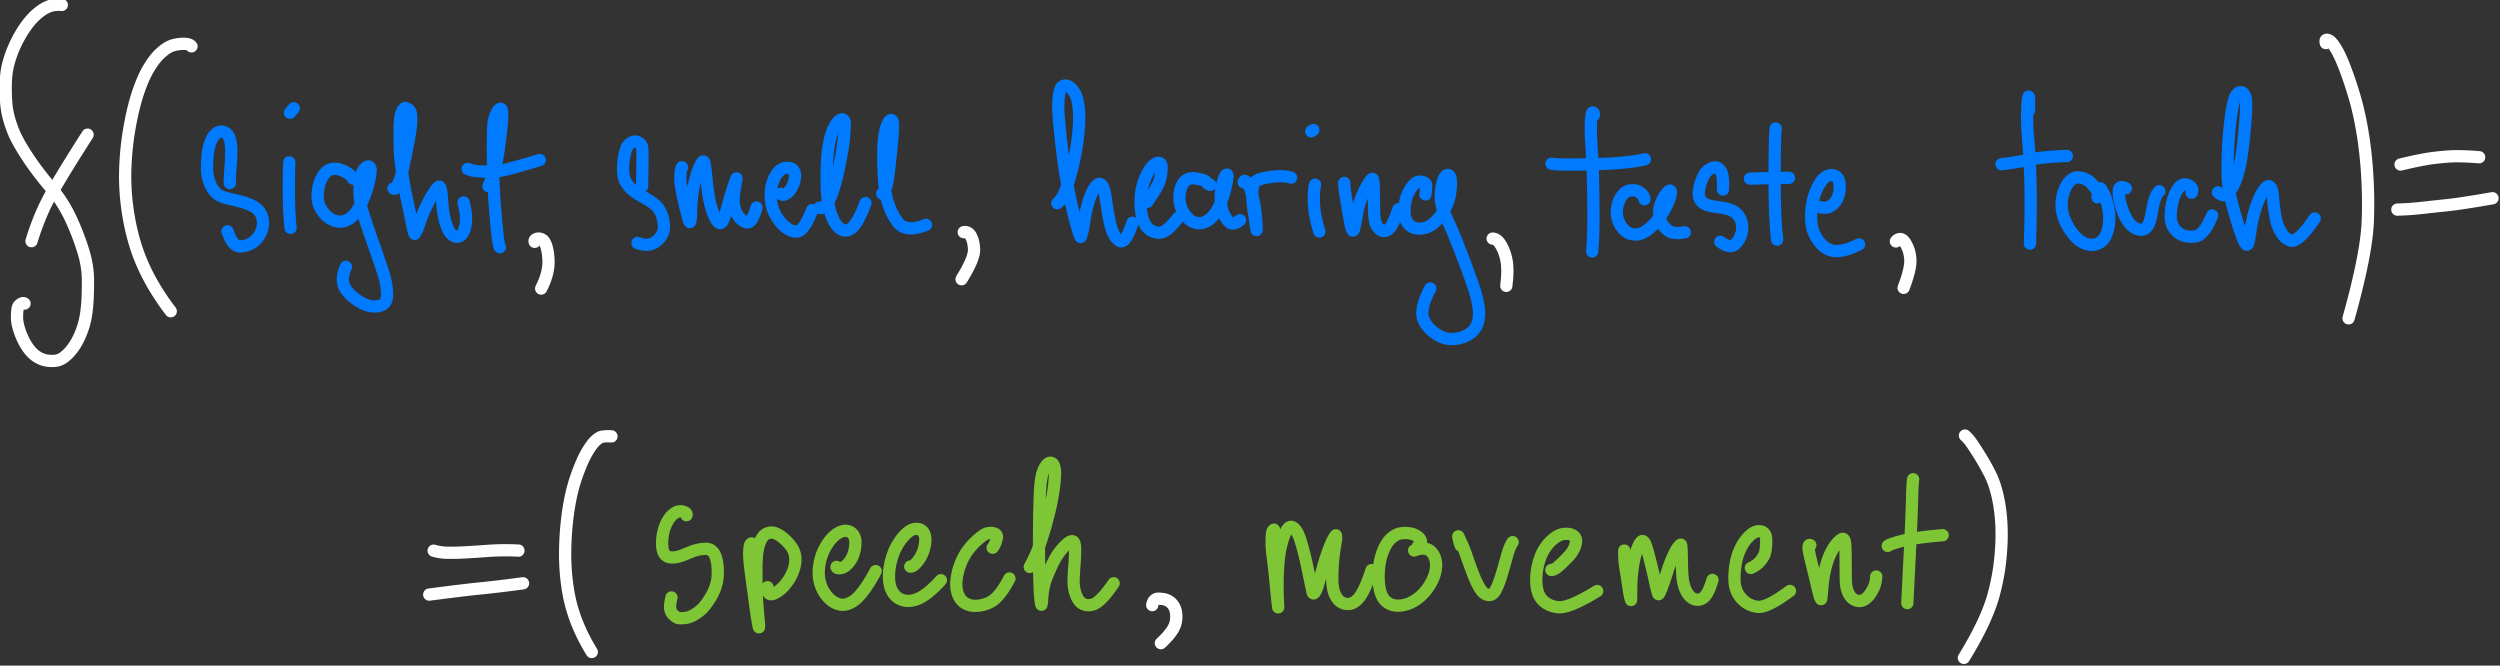 <svg xmlns="http://www.w3.org/2000/svg" width="269.85" height="71.846"><rect width="100%" height="100%" fill="#333333" stroke="none"/><path d="M176.743 588.317c-.146-.094-.317-.08-.513.04-.195.121-.328.244-.398.37-.07.125-.12.32-.153.588-.033.267-.05.61-.054 1.03-.003.42.068.906.214 1.458.145.553.362 1.14.65 1.76.286.62.617 1.162.992 1.625.374.463.772.823 1.194 1.078.422.256.86.424 1.312.504.452.08.906.094 1.361.039.456-.055.893-.245 1.312-.571.42-.326.81-.729 1.172-1.207a9.17 9.17 0 0 0 .951-1.57c.273-.569.505-1.164.698-1.786.192-.622.339-1.302.44-2.039.1-.737.165-1.493.192-2.27a73.25 73.25 0 0 0 .045-2.318c.003-.77-.05-1.509-.16-2.216-.109-.706-.265-1.4-.467-2.081a37.087 37.087 0 0 0-1.802-4.78 21.308 21.308 0 0 0-1.353-2.526 18.085 18.085 0 0 0-1.543-2.113 61.52 61.52 0 0 1-1.574-1.922c-.51-.648-.995-1.3-1.456-1.958a38.115 38.115 0 0 1-1.35-2.068 22.676 22.676 0 0 1-1.066-1.93c-.272-.564-.549-1.295-.832-2.19a12.31 12.31 0 0 1-.534-2.763 28.153 28.153 0 0 1-.066-2.97c.03-1.034.163-2 .402-2.897.24-.897.562-1.788.968-2.671.406-.884.863-1.703 1.37-2.456.506-.754 1.03-1.388 1.573-1.901.542-.513 1.07-.904 1.581-1.173.76-.4 1.568-.55 2.425-.45" style="fill:none;stroke:#fff;stroke-width:1.819;stroke-linecap:round;stroke-linejoin:round;stroke-miterlimit:10;stroke-dasharray:none;stroke-opacity:1" transform="matrix(.727 0 0 .727 -125.842 -394.941)"/><path d="M177.775 579.055a39.405 39.405 0 0 1 1.677-4.523c.412-.92.88-1.837 1.405-2.75.524-.914 1.082-1.859 1.673-2.834.867-1.43 2.057-3.332 3.571-5.707M201.53 550.13c-.248-.332-.85-.445-1.807-.338-.632.071-1.158.22-1.576.448-.418.227-.872.57-1.36 1.032-.489.46-1.013 1.146-1.573 2.057s-1.091 2.11-1.594 3.598c-.503 1.487-.934 3.253-1.293 5.298a43.715 43.715 0 0 0-.635 6.275 34.553 34.553 0 0 0 .455 6.592c.367 2.256.906 4.313 1.617 6.172 1.057 2.762 2.619 5.493 4.687 8.194" style="fill:none;stroke:#fff;stroke-width:1.819;stroke-linecap:round;stroke-linejoin:round;stroke-miterlimit:10;stroke-dasharray:none;stroke-opacity:1" transform="matrix(.727 0 0 .727 -125.842 -394.941)"/><path d="M211.223 573.437c0-.57.037-1.346.112-2.326a35.6 35.6 0 0 0 .117-2.395 6.554 6.554 0 0 0-.174-1.63c-.12-.473-.3-.807-.543-1.004a1.253 1.253 0 0 0-.819-.293c-.303 0-.605.161-.906.48-.3.32-.54.75-.718 1.29a7.872 7.872 0 0 0-.353 1.715c-.058.602-.09 1.193-.096 1.773-.006.58.06 1.148.199 1.704.138.557.333 1.037.587 1.442.253.404.547.726.883.966.335.24.933.456 1.792.65a32.3 32.3 0 0 1 2.033.515c.495.148.972.35 1.43.604.459.255.81.604 1.056 1.049.245.445.356.963.33 1.555-.024.593-.213 1.163-.565 1.71-.352.547-.79.953-1.314 1.217-.524.264-1.041.39-1.552.378-.728-.017-1.337-.764-1.824-2.239M220.062 570.712v-.35l-.002.041c0 .035-.012.273-.03.714-.02.442-.03 1.654-.03 3.637 0 1.984.083 3.761.249 5.333M220.728 562.333l-.564.663M229.505 572.773c-.19-.348-.511-.65-.967-.906-.456-.256-.845-.42-1.167-.493a2.553 2.553 0 0 0-1.053.001c-.38.074-.735.319-1.064.735a4.21 4.21 0 0 0-.737 1.48 6.746 6.746 0 0 0-.253 1.777c-.007.616.129 1.194.408 1.735.279.54.642.992 1.09 1.354.449.363.94.587 1.473.675.533.087 1.051-.01 1.553-.292s.958-.731 1.367-1.348c.41-.617.769-1.334 1.078-2.154.308-.819.533-1.569.675-2.25.141-.68.219-1.184.233-1.512.014-.327-.068-.521-.245-.584-.177-.063-.37.008-.577.211-.208.203-.387.535-.537.994-.15.459-.243.99-.28 1.595-.035.604-.025 1.226.033 1.866.057.64.203 1.35.436 2.132.234.78.71 2.198 1.429 4.253a316.018 316.018 0 0 1 1.506 4.376c.286.862.478 1.64.577 2.335.099.694.118 1.27.057 1.729-.06.458-.273.795-.638 1.01-.366.215-.862.3-1.488.252-.626-.047-1.32-.313-2.08-.797-.76-.484-1.367-1.034-1.82-1.652-.657-.892-.673-2.034-.049-3.426M235.525 574.235c.127.11.27.05.432-.179.162-.229.33-.589.507-1.08a15.24 15.24 0 0 0 .501-1.813c.159-.717.383-1.825.673-3.324.29-1.5.456-2.534.5-3.102a7.65 7.65 0 0 0 0-1.432c-.046-.386-.161-.648-.346-.785-.186-.137-.352-.213-.5-.227-.148-.013-.304.158-.47.514-.164.356-.27.777-.314 1.262-.045.484-.07 1.04-.074 1.669-.005.628.002 1.362.021 2.202.019.84.088 1.775.21 2.807.122 1.031.273 2.038.455 3.018.18.98.366 1.909.556 2.786.19.876.352 1.662.489 2.358.136.695.251 1.228.345 1.597.093.369.156.524.19.465.032-.06.115-.207.246-.442.132-.236.308-.696.529-1.38.22-.685.501-1.385.843-2.102.341-.717.68-1.345 1.014-1.886.335-.54.604-.908.806-1.102.203-.195.348-.066.434.387.087.453.146.975.178 1.566.031.59.098 1.22.2 1.886.101.667.263 1.304.485 1.91.221.605.487 1.038.799 1.297.31.26.626.348.946.265.32-.083.576-.339.768-.766a4.29 4.29 0 0 0 .344-1.47c.056-.813-.061-1.757-.352-2.83M249.637 573.891c.355-.786.66-1.626.911-2.522.168-.596.314-1.227.439-1.894.125-.667.263-1.649.414-2.945.152-1.296.236-2.202.253-2.718.017-.515.011-.884-.017-1.107-.03-.222-.12-.319-.274-.29-.153.029-.326.234-.52.616a4.771 4.771 0 0 0-.426 1.332c-.09.507-.135 1.772-.135 3.795 0 2.023.03 3.73.092 5.122.062 1.393.14 2.692.236 3.899.096 1.206.188 2.253.277 3.14.156 1.546.304 2.424.445 2.635" style="fill:none;stroke:#007aff;stroke-width:1.819;stroke-linecap:round;stroke-linejoin:round;stroke-miterlimit:10;stroke-dasharray:none;stroke-opacity:1" transform="matrix(.727 0 0 .727 -128.758 -397.128)"/><path d="M246.546 571.345c.502.198 1.07.315 1.706.351.42.024 1.021.033 1.8.026.78-.007 1.608-.125 2.485-.357a129.96 129.96 0 0 0 4.707-1.358" style="fill:none;stroke:#007aff;stroke-width:1.819;stroke-linecap:round;stroke-linejoin:round;stroke-miterlimit:10;stroke-dasharray:none;stroke-opacity:1" transform="matrix(.727 0 0 .727 -128.758 -397.128)"/><path d="M256.491 582.16c-.08-.207.03-.358.327-.454.211-.068.457-.04.736.083.28.124.509.476.687 1.058.178.581.28 1.295.308 2.14.04 1.243-.324 2.615-1.092 4.115" style="fill:none;stroke:#fff;stroke-width:1.819;stroke-linecap:round;stroke-linejoin:round;stroke-miterlimit:10;stroke-dasharray:none;stroke-opacity:1" transform="matrix(.727 0 0 .727 -128.758 -397.128)"/><path d="M272.442 573.936c.058-3.05.073-4.863.044-5.442-.02-.404-.12-.696-.3-.876a1.127 1.127 0 0 0-.612-.328c-.227-.04-.467.009-.72.144a1.58 1.58 0 0 0-.611.583c-.155.253-.29.671-.407 1.255a10.604 10.604 0 0 0-.206 1.592c-.021.478-.008.915.04 1.311.046.397.168.765.363 1.104.195.34.457.675.786 1.009.33.333.952.755 1.867 1.265.916.51 1.551.95 1.906 1.323.356.373.622.822.799 1.35.176.526.273 1.06.29 1.6a2.489 2.489 0 0 1-.407 1.477c-.29.443-.658.787-1.105 1.03-.65.354-1.454.355-2.411.003M278.368 571.08c-.18.291-.261.925-.246 1.9.01.608.238 1.858.685 3.751.446 1.894.705 2.712.777 2.454.072-.257.113-.696.125-1.316.012-.62.049-1.297.111-2.028.062-.732.181-1.483.357-2.254.175-.77.371-1.44.588-2.006.217-.567.392-.948.524-1.144.132-.196.245-.249.338-.16.093.09.207.83.34 2.22.135 1.39.275 2.462.422 3.216.147.754.323 1.412.528 1.976.205.563.403.983.592 1.26.19.276.37.419.539.427.169.008.346-.227.532-.705.187-.479.369-1.05.547-1.717.178-.666.366-1.317.562-1.953a36.3 36.3 0 0 1 .522-1.582c.151-.42.232-.643.243-.671.01-.029.01-.018.002.032-.01.05-.08.446-.21 1.187a12.71 12.71 0 0 0-.211 1.99c-.01.586.09 1.131.298 1.637s.473.904.794 1.195c.322.29.643.45.964.478.456.042.903-.69 1.34-2.195M293.055 575.02c.157.2.405.205.744.018.235-.13.454-.337.656-.62.202-.282.364-.597.485-.944s.193-.682.214-1.006c.022-.323-.036-.597-.172-.82a.907.907 0 0 0-.57-.425 1.9 1.9 0 0 0-.808-.01c-.294.053-.586.227-.873.522-.288.294-.542.7-.76 1.217a5.63 5.63 0 0 0-.408 1.752 6.874 6.874 0 0 0 .153 2.03 5.59 5.59 0 0 0 .886 1.998c.436.628.9 1.109 1.392 1.441.492.333.977.486 1.453.459.68-.038 1.427-1.097 2.243-3.178M298.757 577.1c.194.127.46.053.797-.223.231-.189.464-.517.698-.985.235-.468.468-1.085.7-1.85.233-.766.456-1.646.67-2.64.213-.995.395-1.95.546-2.867a25.134 25.134 0 0 0 .362-3.872c.004-.365-.087-.586-.275-.663-.187-.077-.42.026-.7.31-.28.283-.538.697-.775 1.243-.237.546-.437 1.266-.599 2.16-.162.892-.267 1.976-.313 3.251a42.274 42.274 0 0 0 .028 3.782c.066 1.246.266 2.35.602 3.311.335.962.744 1.645 1.226 2.051.482.407.983.485 1.5.235.744-.36 1.539-1.67 2.385-3.935M308.091 575.014c.377-.302.647-.966.808-1.99.105-.662.252-1.874.441-3.636.19-1.763.3-2.961.33-3.596.03-.634.027-1.088-.01-1.362-.037-.273-.137-.388-.3-.347-.164.041-.339.283-.524.726s-.327 1.021-.426 1.735c-.098.714-.152 1.614-.162 2.702-.01 1.088.03 2.34.117 3.756.089 1.416.326 2.663.713 3.742.387 1.079.86 1.951 1.417 2.618.798.953 2.168 1.043 4.111.272" style="fill:none;stroke:#007aff;stroke-width:1.819;stroke-linecap:round;stroke-linejoin:round;stroke-miterlimit:10;stroke-dasharray:none;stroke-opacity:1" transform="matrix(.727 0 0 .727 -128.758 -397.128)"/><path d="M320.2 580.725a.914.914 0 0 1 .802.233c.157.142.309.403.456.786.147.382.237.886.271 1.513.048.903-.57 2.388-1.853 4.457" style="fill:none;stroke:#fff;stroke-width:1.819;stroke-linecap:round;stroke-linejoin:round;stroke-miterlimit:10;stroke-dasharray:none;stroke-opacity:1" transform="matrix(.727 0 0 .727 -128.758 -397.128)"/><path d="M334.098 576.432c.32-.282.602-.654.848-1.116.246-.461.515-1.164.808-2.109.293-.944.549-1.913.768-2.906.22-.993.4-1.993.542-3 .142-1.006.23-1.988.262-2.947a14.273 14.273 0 0 0-.125-2.599c-.117-.774-.325-1.389-.626-1.845-.3-.456-.6-.747-.897-.872-.298-.125-.562-.114-.791.032-.23.146-.396.496-.498 1.05-.103.553-.155 1.262-.156 2.126 0 .864.14 2.532.422 5.004.282 2.472.545 4.374.789 5.706.244 1.332.493 2.559.748 3.68.254 1.122.49 2.072.705 2.852.216.78.38 1.319.49 1.617.11.298.18.4.207.307l.204-.701c.109-.374.217-.955.324-1.743.107-.788.266-1.56.476-2.317.21-.757.45-1.408.72-1.952.27-.544.534-.898.792-1.062.257-.164.487-.074.692.269.204.343.367.955.488 1.837.122.882.268 1.796.44 2.742s.371 1.69.597 2.234c.226.544.546.967.958 1.27.58.426 1.235-.458 1.965-2.653M347.457 576.228c.577-.842 1.011-1.51 1.302-2.006.198-.338.363-.69.493-1.053s.217-.742.26-1.136a8.18 8.18 0 0 0 .059-1.025c-.005-.29-.103-.473-.294-.552-.19-.078-.435-.012-.734.199-.299.21-.598.56-.898 1.05-.3.49-.554 1.054-.763 1.693a8.373 8.373 0 0 0-.39 1.967c-.05.671-.044 1.37.022 2.096.065.726.23 1.354.495 1.885.265.53.605.912 1.022 1.145.416.233.865.33 1.346.294.69-.052 1.579-.793 2.665-2.222M356.812 573.709c-.286-.084-.494-.231-.622-.441-.088-.144-.382-.272-.882-.385-.5-.113-.868-.17-1.1-.174-.233-.003-.48.05-.743.16-.263.111-.498.322-.705.633-.207.31-.35.665-.43 1.064-.08.4-.113.838-.1 1.317.014.479.14.976.378 1.492.239.517.545.956.919 1.318.374.361.799.585 1.275.67.477.086.959-.002 1.446-.263.487-.26.923-.673 1.31-1.236.387-.564.71-1.208.97-1.934s.456-1.41.59-2.051c.134-.642.213-1.104.235-1.386.023-.283-.038-.374-.184-.274-.146.1-.306.451-.48 1.051-.174.6-.28 1.199-.32 1.796a8.347 8.347 0 0 0 .057 1.705c.076.539.233 1.024.47 1.457.238.433.484.77.738 1.012.361.345.892.249 1.592-.288M361.76 573.302c.08-.244.234-.232.464.036s.433.681.608 1.238c.175.557.327 1.148.455 1.773s.218 1.253.27 1.884c.053.632.087 1.144.103 1.536l.024.627c0 .026-.005-.002-.018-.086l-.31-2.007c-.193-1.255-.297-2.174-.31-2.76-.014-.585.004-1.057.054-1.415.05-.358.163-.63.337-.815.174-.185.41-.333.707-.44.296-.11.837-.222 1.62-.34 1.194-.179 2.204-.148 3.033.093M372.353 573.676a10.91 10.91 0 0 0-.184 2.054c-.001.508.032 1.066.102 1.675.104.897.346 1.975.727 3.233M372.102 565.557l-.305.2M376.69 573.736v-.319l.001.016.014.431c.01.273.152 1.235.43 2.884.277 1.65.46 2.659.55 3.028.09.37.174.598.254.684.079.087.163-.03.25-.351.088-.321.181-.807.28-1.457.097-.65.242-1.312.432-1.985s.436-1.322.734-1.948c.299-.626.562-1.11.789-1.452.227-.343.392-.487.494-.431.103.055.16.795.171 2.22.011 1.424.032 2.476.063 3.155.03.68.163 1.207.396 1.583.233.376.495.613.786.71.291.098.591.037.9-.182.443-.315.942-1.313 1.497-2.994M388.743 575.132c.102-.739.134-1.226.094-1.46-.027-.164-.218-.298-.573-.403a1.054 1.054 0 0 0-.984.185c-.301.227-.591.577-.87 1.047-.28.47-.483.993-.612 1.568a6.717 6.717 0 0 0-.153 1.774c.027.608.177 1.106.45 1.496.272.39.642.65 1.109.779.466.129.987.11 1.562-.057.575-.167 1.12-.528 1.636-1.084a8.317 8.317 0 0 0 1.302-1.86c.352-.685.58-1.36.683-2.025.103-.666.15-1.252.142-1.76-.008-.506-.088-.84-.24-1-.15-.16-.327-.137-.53.067-.203.204-.37.575-.5 1.114a8.221 8.221 0 0 0-.23 1.59 6.3 6.3 0 0 0 .124 1.552c.106.513.295 1.058.566 1.638.271.58.585 1.268.94 2.064.357.796.942 2.269 1.755 4.418.814 2.15 1.371 3.713 1.673 4.691.302.978.497 1.874.586 2.689.089.814.013 1.547-.227 2.198-.24.65-.681 1.173-1.323 1.567-.642.395-1.384.617-2.228.667-.844.05-1.667-.177-2.468-.681-.8-.505-1.411-1.136-1.832-1.894-.604-1.09-.311-2.734.88-4.931" style="fill:none;stroke:#007aff;stroke-width:1.819;stroke-linecap:round;stroke-linejoin:round;stroke-miterlimit:10;stroke-dasharray:none;stroke-opacity:1" transform="matrix(.727 0 0 .727 -128.758 -397.128)"/><path d="M398.73 581.681c.223 0 .449.09.677.27.229.18.475.523.737 1.03.262.509.467 1.107.613 1.795.214 1.01.214 2.316-.001 3.92" style="fill:none;stroke:#fff;stroke-width:1.819;stroke-linecap:round;stroke-linejoin:round;stroke-miterlimit:10;stroke-dasharray:none;stroke-opacity:1" transform="matrix(.727 0 0 .727 -128.758 -397.128)"/><path d="M413.764 563.36c-.007-.293-.07-.428-.191-.403-.086.018-.152.259-.197.722-.045.464-.07 1.007-.074 1.631-.004.625.022 1.392.08 2.301.058.91.115 1.974.17 3.193.055 1.218.092 2.482.109 3.791.017 1.31.027 2.588.028 3.835a64.15 64.15 0 0 1-.18 5.155" style="fill:none;stroke:#007aff;stroke-width:1.819;stroke-linecap:round;stroke-linejoin:round;stroke-miterlimit:10;stroke-dasharray:none;stroke-opacity:1" transform="matrix(.727 0 0 .727 -128.758 -397.128)"/><path d="M407.462 570.553c.52.147 2.648.174 6.38.08 3.296-.084 5.791-.326 7.487-.727M421.27 575.84c-.05-.402-.28-.738-.692-1.008-.277-.182-.534-.287-.77-.313a2.862 2.862 0 0 0-.78.03c-.284.047-.569.212-.856.495-.287.283-.52.648-.699 1.095a4.602 4.602 0 0 0-.309 1.487 3.504 3.504 0 0 0 .314 1.615c.237.533.547.962.93 1.284.383.323.848.506 1.393.55.546.042 1.12-.14 1.725-.546.604-.406 1.176-.958 1.716-1.656.54-.697.965-1.37 1.278-2.02.312-.65.514-1.176.606-1.579.093-.403.088-.64-.013-.71-.1-.07-.301.08-.6.452a5.08 5.08 0 0 0-.747 1.3 4.52 4.52 0 0 0-.329 1.523 2.75 2.75 0 0 0 .341 1.455c.247.45.557.827.93 1.131.538.44 1.388.547 2.55.322M432.916 574.399c.045-.94.018-1.637-.08-2.09a2.153 2.153 0 0 0-.325-.782.923.923 0 0 0-.571-.393c-.233-.05-.501-.004-.804.14-.303.146-.565.35-.785.615-.22.264-.437.699-.65 1.303-.212.604-.333 1.137-.364 1.597-.03.46.043.838.22 1.132.179.294.44.522.787.681.347.16.984.3 1.91.42.928.12 1.6.285 2.017.492a2.676 2.676 0 0 1 1.49 2.133c.057.475.004.971-.16 1.487a3.19 3.19 0 0 1-.808 1.33c-.534.527-1.29.422-2.266-.315M440.751 565.322c-.105 1.06-.159 3.517-.161 7.372-.002 3.855.122 6.902.374 9.14" style="fill:none;stroke:#007aff;stroke-width:1.819;stroke-linecap:round;stroke-linejoin:round;stroke-miterlimit:10;stroke-dasharray:none;stroke-opacity:1" transform="matrix(.727 0 0 .727 -128.758 -397.128)"/><path d="M436.93 572.781c1.912-.063 3.841-.104 5.789-.122M447.34 577.01c.402.094.753.113 1.054.056.204-.039.441-.155.71-.35.27-.193.507-.474.713-.842.205-.369.338-.79.399-1.266.06-.475.049-.922-.035-1.34-.083-.417-.284-.71-.602-.881-.318-.17-.693-.174-1.124-.012-.431.163-.847.586-1.247 1.27-.4.684-.706 1.46-.917 2.326a10.459 10.459 0 0 0-.272 2.806c.03 1.004.276 1.906.738 2.704.46.798 1.048 1.386 1.76 1.766 1.028.546 2.566.31 4.616-.706" style="fill:none;stroke:#007aff;stroke-width:1.819;stroke-linecap:round;stroke-linejoin:round;stroke-miterlimit:10;stroke-dasharray:none;stroke-opacity:1" transform="matrix(.727 0 0 .727 -128.758 -397.128)"/><path d="M458.6 582.1a.802.802 0 0 1 .606-.348c.179-.02.363.07.552.267.19.197.388.535.595 1.014.206.48.335 1.038.387 1.674.074.922-.258 2.351-.995 4.287" style="fill:none;stroke:#fff;stroke-width:1.819;stroke-linecap:round;stroke-linejoin:round;stroke-miterlimit:10;stroke-dasharray:none;stroke-opacity:1" transform="matrix(.727 0 0 .727 -128.758 -397.128)"/><path d="M478.357 562.667c.034-1.554.009-2.231-.076-2.032-.06.142-.109.51-.143 1.106a40.34 40.34 0 0 0-.058 2.134c-.003.827.046 1.811.146 2.95a110.133 110.133 0 0 1 .382 7.902c.024 1.977-.01 4.542-.104 7.698" style="fill:none;stroke:#007aff;stroke-width:1.819;stroke-linecap:round;stroke-linejoin:round;stroke-miterlimit:10;stroke-dasharray:none;stroke-opacity:1" transform="matrix(.727 0 0 .727 -128.758 -397.128)"/><path d="M474.284 570.63c.593-.055 1.407-.17 2.441-.346.663-.112 1.397-.249 2.2-.41 1.175-.235 2.859-.388 5.052-.458M488.534 575.562c.16-.353.075-.774-.258-1.265a6.134 6.134 0 0 0-.689-.856 2.827 2.827 0 0 0-.853-.588 3.108 3.108 0 0 0-1.103-.267c-.402-.026-.794.154-1.175.541-.38.387-.684.894-.91 1.52a6.104 6.104 0 0 0-.344 2.053c-.004.74.158 1.497.487 2.269a8.693 8.693 0 0 0 1.306 2.142c.543.657 1.125 1.097 1.748 1.322.623.224 1.21.233 1.76.026.55-.206.969-.614 1.254-1.223.286-.61.452-1.293.5-2.052a7.702 7.702 0 0 0-.148-2.134 11.04 11.04 0 0 0-.477-1.65 4.995 4.995 0 0 0-.667-1.194M492.741 574.218c-.754-.388-1.107-.17-1.06.65.033.599.146 1.236.338 1.913.192.678.442 1.3.75 1.866.308.566.668.997 1.079 1.293.411.296.811.44 1.2.43.389-.008.708-.213.959-.614.25-.4.457-1.111.62-2.13.259-1.61.62-2.604 1.085-2.98M502.508 574.872c.162-.442.058-.783-.313-1.024a1.245 1.245 0 0 0-.833-.205c-.296.031-.6.264-.908.697-.31.433-.56 1.005-.75 1.716a9.03 9.03 0 0 0-.3 2.235c-.01.78.175 1.423.554 1.93.38.509.847.848 1.402 1.018.554.17 1.13.21 1.725.115.854-.134 1.68-1.17 2.478-3.105M506.418 574.81c.483.43.908.54 1.275.327.256-.15.522-.46.796-.933.275-.473.526-1.057.753-1.753.227-.695.417-1.492.572-2.39.154-.897.283-1.82.388-2.767a81.67 81.67 0 0 0 .261-2.79c.07-.912.113-1.713.132-2.403.018-.69-.027-1.2-.135-1.528-.109-.328-.268-.528-.479-.602-.21-.073-.421-.018-.632.165-.212.183-.388.508-.529.976-.14.467-.267 1.073-.38 1.817a54.824 54.824 0 0 0-.546 5.781 53.702 53.702 0 0 0-.04 3.432 15.85 15.85 0 0 0 .398 3.274c.241 1.04.51 2.057.804 3.05.294.991.565 1.836.813 2.534.248.698.46 1.172.635 1.422s.311.217.408-.096c.098-.313.207-.91.327-1.79a20.1 20.1 0 0 1 .585-2.753c.27-.955.564-1.75.88-2.384.316-.635.61-1.074.88-1.317.272-.243.496-.237.674.02.177.255.295.794.352 1.616.058.821.165 1.687.32 2.598.157.91.427 1.695.812 2.355.384.66.849 1.088 1.395 1.284.775.28 1.99-.808 3.644-3.261" style="fill:none;stroke:#007aff;stroke-width:1.819;stroke-linecap:round;stroke-linejoin:round;stroke-miterlimit:10;stroke-dasharray:none;stroke-opacity:1" transform="matrix(.727 0 0 .727 -128.758 -397.128)"/><path d="M525.948 550.149c-.125-.448.006-.593.396-.434.284.115.638.514 1.062 1.197.424.682.876 1.65 1.358 2.904a58.273 58.273 0 0 1 1.44 4.298c.477 1.613.88 3.422 1.207 5.427.327 2.006.557 4.126.688 6.362.131 2.235.154 4.472.069 6.71-.125 3.26-1.074 8.059-2.85 14.397M537.036 568.176c2.13-.514 3.784-.84 4.964-.981.808-.096 1.581-.169 2.32-.217 1.081-.07 2.543-.031 4.384.118M536.56 574.87a42.532 42.532 0 0 0 3.793-.27c1.437-.16 2.63-.288 3.58-.385 1.378-.142 3.629-.486 6.75-1.033" style="fill:none;stroke:#fff;stroke-width:1.819;stroke-linecap:round;stroke-linejoin:round;stroke-miterlimit:10;stroke-dasharray:none;stroke-opacity:1" transform="matrix(.727 0 0 .727 -131.309 -395.306)"/><path d="M201.49 629.592c.601.191 1.296.294 2.085.308.79.015 1.712-.008 2.768-.066 1.056-.059 2.08-.126 3.074-.202a37.048 37.048 0 0 1 4.66-.051M200.833 636.112c1.942-.254 3.55-.458 4.824-.61.866-.104 1.887-.216 3.061-.336 1.737-.177 3.75-.42 6.04-.73M227.89 612.62c-.577-.034-1.052-.015-1.426.058-.255.049-.58.256-.973.62-.395.364-.836.979-1.324 1.843-.488.865-.985 2.023-1.492 3.477-.507 1.453-.9 3.11-1.182 4.972a45.194 45.194 0 0 0-.477 5.927c-.038 2.09.116 4.149.46 6.174.51 3.006 1.674 5.988 3.492 8.945" style="fill:none;stroke:#fff;stroke-width:1.819;stroke-linecap:round;stroke-linejoin:round;stroke-miterlimit:10;stroke-dasharray:none;stroke-opacity:1" transform="matrix(.727 0 0 .727 -99.674 -398.274)"/><path d="M279.033 622.748c.058-.193-.045-.345-.307-.456a1.516 1.516 0 0 0-.525-.126 1.548 1.548 0 0 0-.557.094c-.206.07-.43.21-.67.422-.242.212-.474.5-.698.866-.223.366-.408.79-.555 1.275-.146.484-.24.987-.282 1.51-.041.521-.029.979.037 1.37.065.393.19.694.375.906.184.211.428.342.732.39.304.05.65.033 1.036-.05a6.19 6.19 0 0 0 1.172-.377c.394-.17.777-.323 1.15-.459.374-.136.74-.234 1.102-.295.36-.062.691-.085.991-.07.3.015.56.117.779.307.219.19.394.456.523.799.13.343.223.744.28 1.203.055.46.075.977.06 1.551a6.059 6.059 0 0 1-.328 1.764 7.937 7.937 0 0 1-.826 1.729c-.35.55-.644.963-.884 1.24-.24.275-.528.538-.863.787-.335.25-.638.44-.907.57-.27.13-.53.219-.778.266-.25.048-.51.074-.781.08-.272.004-.462-.012-.571-.05-.11-.038-.266-.14-.472-.307-.205-.167-.337-.293-.395-.378a2.233 2.233 0 0 1-.209-.471c-.116-.33-.069-.956.142-1.878M289.05 627.32c-.176-.306-.314-.426-.412-.363-.07.045-.13.14-.18.284-.05.144-.085.442-.107.893-.022.45.002 1.014.071 1.69.07.675.164 1.446.284 2.31.12.866.237 1.727.352 2.585.114.857.22 1.627.318 2.31.098.684.179 1.206.242 1.566.063.36.107.578.13.657l.043.136c.004.01.006.008.006-.011l.004-.22c.002-.13-.023-.487-.076-1.074-.053-.586-.11-1.26-.17-2.019-.06-.759-.097-1.575-.114-2.449-.016-.873-.025-1.741-.026-2.605-.002-.863.024-1.593.077-2.192a8.512 8.512 0 0 1 .257-1.528 4.42 4.42 0 0 1 .431-1.058c.17-.285.362-.498.578-.64.217-.142.46-.23.728-.265.27-.035.573.024.913.176.339.153.7.393 1.084.72a6.96 6.96 0 0 1 1.055 1.13c.319.426.524.89.616 1.39.091.502.058 1.072-.1 1.709a6.264 6.264 0 0 1-.844 1.893c-.405.624-.831 1.115-1.28 1.474-.45.358-.842.574-1.18.648-.471.104-.7-.24-.686-1.031M301.306 630.425c.026.128.161.194.406.2a1.33 1.33 0 0 0 .528-.108c.184-.075.395-.223.634-.446s.457-.507.653-.853c.197-.346.345-.743.446-1.193.101-.45.148-.883.142-1.3-.006-.417-.11-.77-.31-1.06-.2-.288-.484-.477-.855-.565-.37-.088-.79-.013-1.258.226-.468.239-.925.634-1.37 1.186a7.444 7.444 0 0 0-1.107 1.922 7.934 7.934 0 0 0-.53 2.4c-.063.87.045 1.67.325 2.397.28.727.668 1.34 1.165 1.84.497.499 1.043.811 1.637.936.595.125 1.234-.027 1.917-.456.99-.62 2.121-2.121 3.395-4.502M312.257 630.374c.248.047.556-.144.924-.571a5.72 5.72 0 0 0 .628-.879c.174-.303.322-.645.442-1.025.12-.38.197-.773.23-1.178a2.808 2.808 0 0 0-.09-1.063 1.233 1.233 0 0 0-.512-.696c-.247-.16-.571-.213-.973-.16-.401.054-.827.294-1.277.72-.45.426-.873.97-1.268 1.632-.395.663-.707 1.426-.934 2.29a9.548 9.548 0 0 0-.328 2.54c.01.83.179 1.537.508 2.121.33.585.802.987 1.418 1.207.615.22 1.293.212 2.034-.024 1.077-.345 2.325-1.306 3.745-2.885M324.49 627.583c.215-.274.382-.607.502-.998.079-.259.123-.464.132-.616a.442.442 0 0 0-.163-.379c-.117-.1-.297-.167-.541-.2a1.958 1.958 0 0 0-.799.078c-.288.083-.73.382-1.325.897a9.793 9.793 0 0 0-1.556 1.697 8.738 8.738 0 0 0-1.102 2.135 9.016 9.016 0 0 0-.529 2.348c-.06.759.027 1.43.263 2.012.237.582.598 1.013 1.085 1.293s1.07.396 1.75.348c.679-.048 1.33-.23 1.952-.548.902-.459 1.844-1.626 2.827-3.502M330.005 630.432c.228-.433.49-.958.782-1.576.192-.402.408-.942.647-1.618.24-.676.497-1.477.77-2.402.272-.925.524-1.87.756-2.835.232-.966.41-1.88.536-2.741a25.59 25.59 0 0 0 .24-2.197c.035-.603.01-1.075-.073-1.416-.082-.341-.212-.556-.388-.643-.175-.088-.363-.058-.564.09-.2.147-.394.414-.582.8-.187.386-.328.862-.421 1.429-.094.567-.16 1.248-.197 2.043a100.12 100.12 0 0 0-.084 2.493c-.02.867-.033 1.817-.041 2.852a448.325 448.325 0 0 0-.014 3.065c0 1.008.007 2.005.024 2.99.016.985.036 1.77.06 2.352.023.583.044 1.032.064 1.347.02.314.048.609.083.883.035.275.064.467.089.576.024.109.04.147.046.115l.046-.242a4.57 4.57 0 0 0 .054-.607c.012-.276.043-.588.094-.936.051-.349.123-.743.216-1.183.094-.44.383-1.215.868-2.325s.972-1.976 1.462-2.6c.49-.622.911-1.057 1.262-1.303s.604-.297.758-.155c.155.143.234.524.238 1.141.004.618-.031 1.408-.106 2.369a37.823 37.823 0 0 0-.123 2.41 5.49 5.49 0 0 0 .36 1.972c.246.669.587 1.114 1.021 1.337.435.223.927.254 1.477.094.79-.231 1.82-1.282 3.089-3.153" style="fill:none;stroke:#7ec636;stroke-width:1.819;stroke-linecap:round;stroke-linejoin:round;stroke-miterlimit:10;stroke-dasharray:none;stroke-opacity:1" transform="matrix(.727 0 0 .727 -128.758 -397.128)"/><path d="M348.184 636.098c.072-.35.18-.59.322-.72a.973.973 0 0 1 .348-.205c.134-.046.442-.037.925.028.483.065.9.265 1.248.6.35.337.574.774.673 1.314.1.54.08 1.096-.062 1.667-.204.828-.928 1.816-2.17 2.963" style="fill:none;stroke:#fff;stroke-width:1.819;stroke-linecap:round;stroke-linejoin:round;stroke-miterlimit:10;stroke-dasharray:none;stroke-opacity:1" transform="matrix(.727 0 0 .727 -128.758 -397.128)"/><path d="M366.26 624.891c-.164.1-.262.3-.295.6-.034.3-.052.718-.055 1.252-.004.534.044 1.186.143 1.956.098.77.198 1.623.3 2.558.1.934.184 1.774.25 2.519.067.744.13 1.362.188 1.851l.093.78.003.02v-.03l-.048-.944a54.843 54.843 0 0 1-.05-2.435c-.002-1.03.041-2.082.132-3.158s.235-1.994.433-2.754c.197-.76.397-1.348.6-1.762.202-.413.39-.674.566-.78a.52.52 0 0 1 .552-.005c.193.105.389.323.589.655.2.333.388.783.565 1.353.178.569.358 1.216.54 1.942.183.725.415 1.774.697 3.147.281 1.373.453 2.196.515 2.467.062.272.172.308.33.108.157-.2.345-.671.563-1.412.218-.741.445-1.54.683-2.398.237-.858.487-1.64.75-2.344.262-.705.473-1.212.631-1.521.158-.31.272-.51.34-.602l.147-.195c.028-.038.044-.025.047.04l.015.327c.007.154-.047.543-.16 1.167-.114.623-.21 1.375-.287 2.254-.077.88-.116 1.771-.116 2.675 0 .903.12 1.64.358 2.207.24.568.54.968.901 1.198.362.23.763.332 1.203.305.44-.026.884-.272 1.332-.736.648-.672 1.324-2.1 2.029-4.286M387.631 627.375c.324-.334.476-.588.457-.76-.014-.12-.08-.255-.197-.405a1.905 1.905 0 0 0-.492-.422 2.711 2.711 0 0 0-.827-.315c-.342-.079-.773-.098-1.295-.056-.521.042-1.03.27-1.528.687-.496.416-.918 1.045-1.265 1.887-.347.84-.562 1.786-.645 2.836-.083 1.05-.048 1.978.107 2.783.155.806.43 1.41.827 1.812.396.403.873.645 1.431.726.558.08 1.158.018 1.8-.188.643-.206 1.264-.558 1.865-1.056a7.152 7.152 0 0 0 1.57-1.876c.446-.752.725-1.474.835-2.167.111-.693.065-1.3-.137-1.824-.203-.524-.487-.895-.853-1.112-.53-.314-1.269-.294-2.217.06M393.98 627.254a7.937 7.937 0 0 1-.31-1.073l-.053-.29c-.004-.023.01 0 .042.068l.418.89c.247.525.514 1.204.8 2.039.288.834.59 1.663.905 2.488.317.825.626 1.501.93 2.03.303.527.602.872.897 1.032.294.161.584.2.87.117.286-.083.559-.393.819-.93.26-.537.509-1.203.748-1.998.24-.795.442-1.493.606-2.092.163-.6.299-1.07.407-1.411.162-.514.374-.974.637-1.38M407.438 630.883c.249-.018.482-.105.7-.262.219-.156.59-.488 1.115-.995.524-.507.9-.911 1.128-1.214.227-.302.397-.6.51-.894.111-.294.182-.567.21-.82a.95.95 0 0 0-.15-.662c-.13-.19-.332-.332-.61-.425-.276-.093-.623-.12-1.04-.08-.415.04-.858.227-1.327.56a5.969 5.969 0 0 0-1.306 1.306c-.403.538-.727 1.179-.973 1.925a10.01 10.01 0 0 0-.467 2.355c-.066.825-.011 1.588.163 2.29.174.7.525 1.26 1.053 1.677.528.417 1.178.67 1.95.762 1.108.13 3.06-.667 5.855-2.395M418.271 627.995c-.03.834.024 1.678.164 2.53.093.569.222 1.404.388 2.505.166 1.1.28 1.755.344 1.962l.105.348c.008.026.013-.019.014-.135 0-.117.006-.64.015-1.568a24.04 24.04 0 0 1 .164-2.637c.1-.83.237-1.57.412-2.223.175-.652.35-1.15.525-1.496.175-.345.32-.559.434-.643.115-.084.232-.06.352.071.12.132.244.39.37.774.127.385.328 1.12.603 2.209.275 1.088.472 1.924.593 2.508.12.585.232 1.076.333 1.474.101.397.179.657.231.778.053.122.213-.157.479-.834.265-.678.537-1.465.814-2.36.276-.896.564-1.673.864-2.33.3-.658.555-1.123.765-1.396.21-.272.356-.41.435-.412.08-.002.128.822.145 2.473.018 1.652.105 2.778.262 3.379.158.6.38 1.1.668 1.497.287.398.62.655.996.769.376.114.752.07 1.128-.133.54-.292 1.036-1.206 1.49-2.742M437.064 630.582c.485-.213.874-.468 1.164-.764.197-.2.376-.418.535-.652.16-.234.28-.47.363-.708.082-.237.143-.586.184-1.047.042-.46.048-.87.019-1.23-.03-.36-.144-.63-.345-.815-.201-.185-.49-.262-.865-.23-.375.03-.796.262-1.26.693-.465.431-.874.982-1.227 1.653a8.037 8.037 0 0 0-.767 2.22 12.902 12.902 0 0 0-.237 2.472c0 .84.157 1.55.472 2.128a4.01 4.01 0 0 0 1.235 1.402c.51.355 1.09.57 1.744.647.937.11 2.533-.676 4.789-2.356M445.898 627.198c-.176-.09-.266.022-.269.336-.003.314.133 1.03.41 2.146.276 1.117.546 2.236.808 3.357.263 1.12.428 1.749.495 1.885l.137.28c.024.05.05-.079.079-.384l.158-1.71c.078-.834.219-1.674.423-2.518.204-.844.47-1.589.794-2.234.326-.645.64-1.132.945-1.462.305-.33.546-.531.724-.605.178-.074.309.017.393.274.084.256.13 1.114.14 2.573.008 1.46.018 2.53.028 3.213.01.683.105 1.257.287 1.722.182.464.417.81.707 1.04.29.228.602.353.936.376.334.023.654-.076.96-.296a3.09 3.09 0 0 0 .788-.847c.221-.344.392-.657.513-.939.179-.416.287-.933.326-1.553M461.157 617.414c-.068.538-.11 1.176-.129 1.915-.018.738-.045 1.643-.08 2.714a349.171 349.171 0 0 1-.228 5.191c-.185 3.754-.327 6.61-.427 8.566" style="fill:none;stroke:#7ec636;stroke-width:1.819;stroke-linecap:round;stroke-linejoin:round;stroke-miterlimit:10;stroke-dasharray:none;stroke-opacity:1" transform="matrix(.727 0 0 .727 -128.758 -397.128)"/><path d="M457.386 627.31c.222-.166.715-.359 1.477-.578.471-.135 1.076-.276 1.817-.422 1.079-.213 2.701-.41 4.866-.592" style="fill:none;stroke:#7ec636;stroke-width:1.819;stroke-linecap:round;stroke-linejoin:round;stroke-miterlimit:10;stroke-dasharray:none;stroke-opacity:1" transform="matrix(.727 0 0 .727 -128.758 -397.128)"/><path d="M468.854 610.923c.342.299.68.69 1.013 1.175.334.485.743 1.118 1.23 1.9.485.783.963 1.63 1.433 2.542.47.911.856 2.014 1.157 3.308.302 1.294.493 2.716.573 4.264.081 1.548.03 3.237-.152 5.067a32.772 32.772 0 0 1-1.006 5.418c-.716 2.615-2.186 5.726-4.408 9.333" style="fill:none;stroke:#fff;stroke-width:1.819;stroke-linecap:round;stroke-linejoin:round;stroke-miterlimit:10;stroke-dasharray:none;stroke-opacity:1" transform="matrix(.727 0 0 .727 -128.758 -397.128)"/></svg>